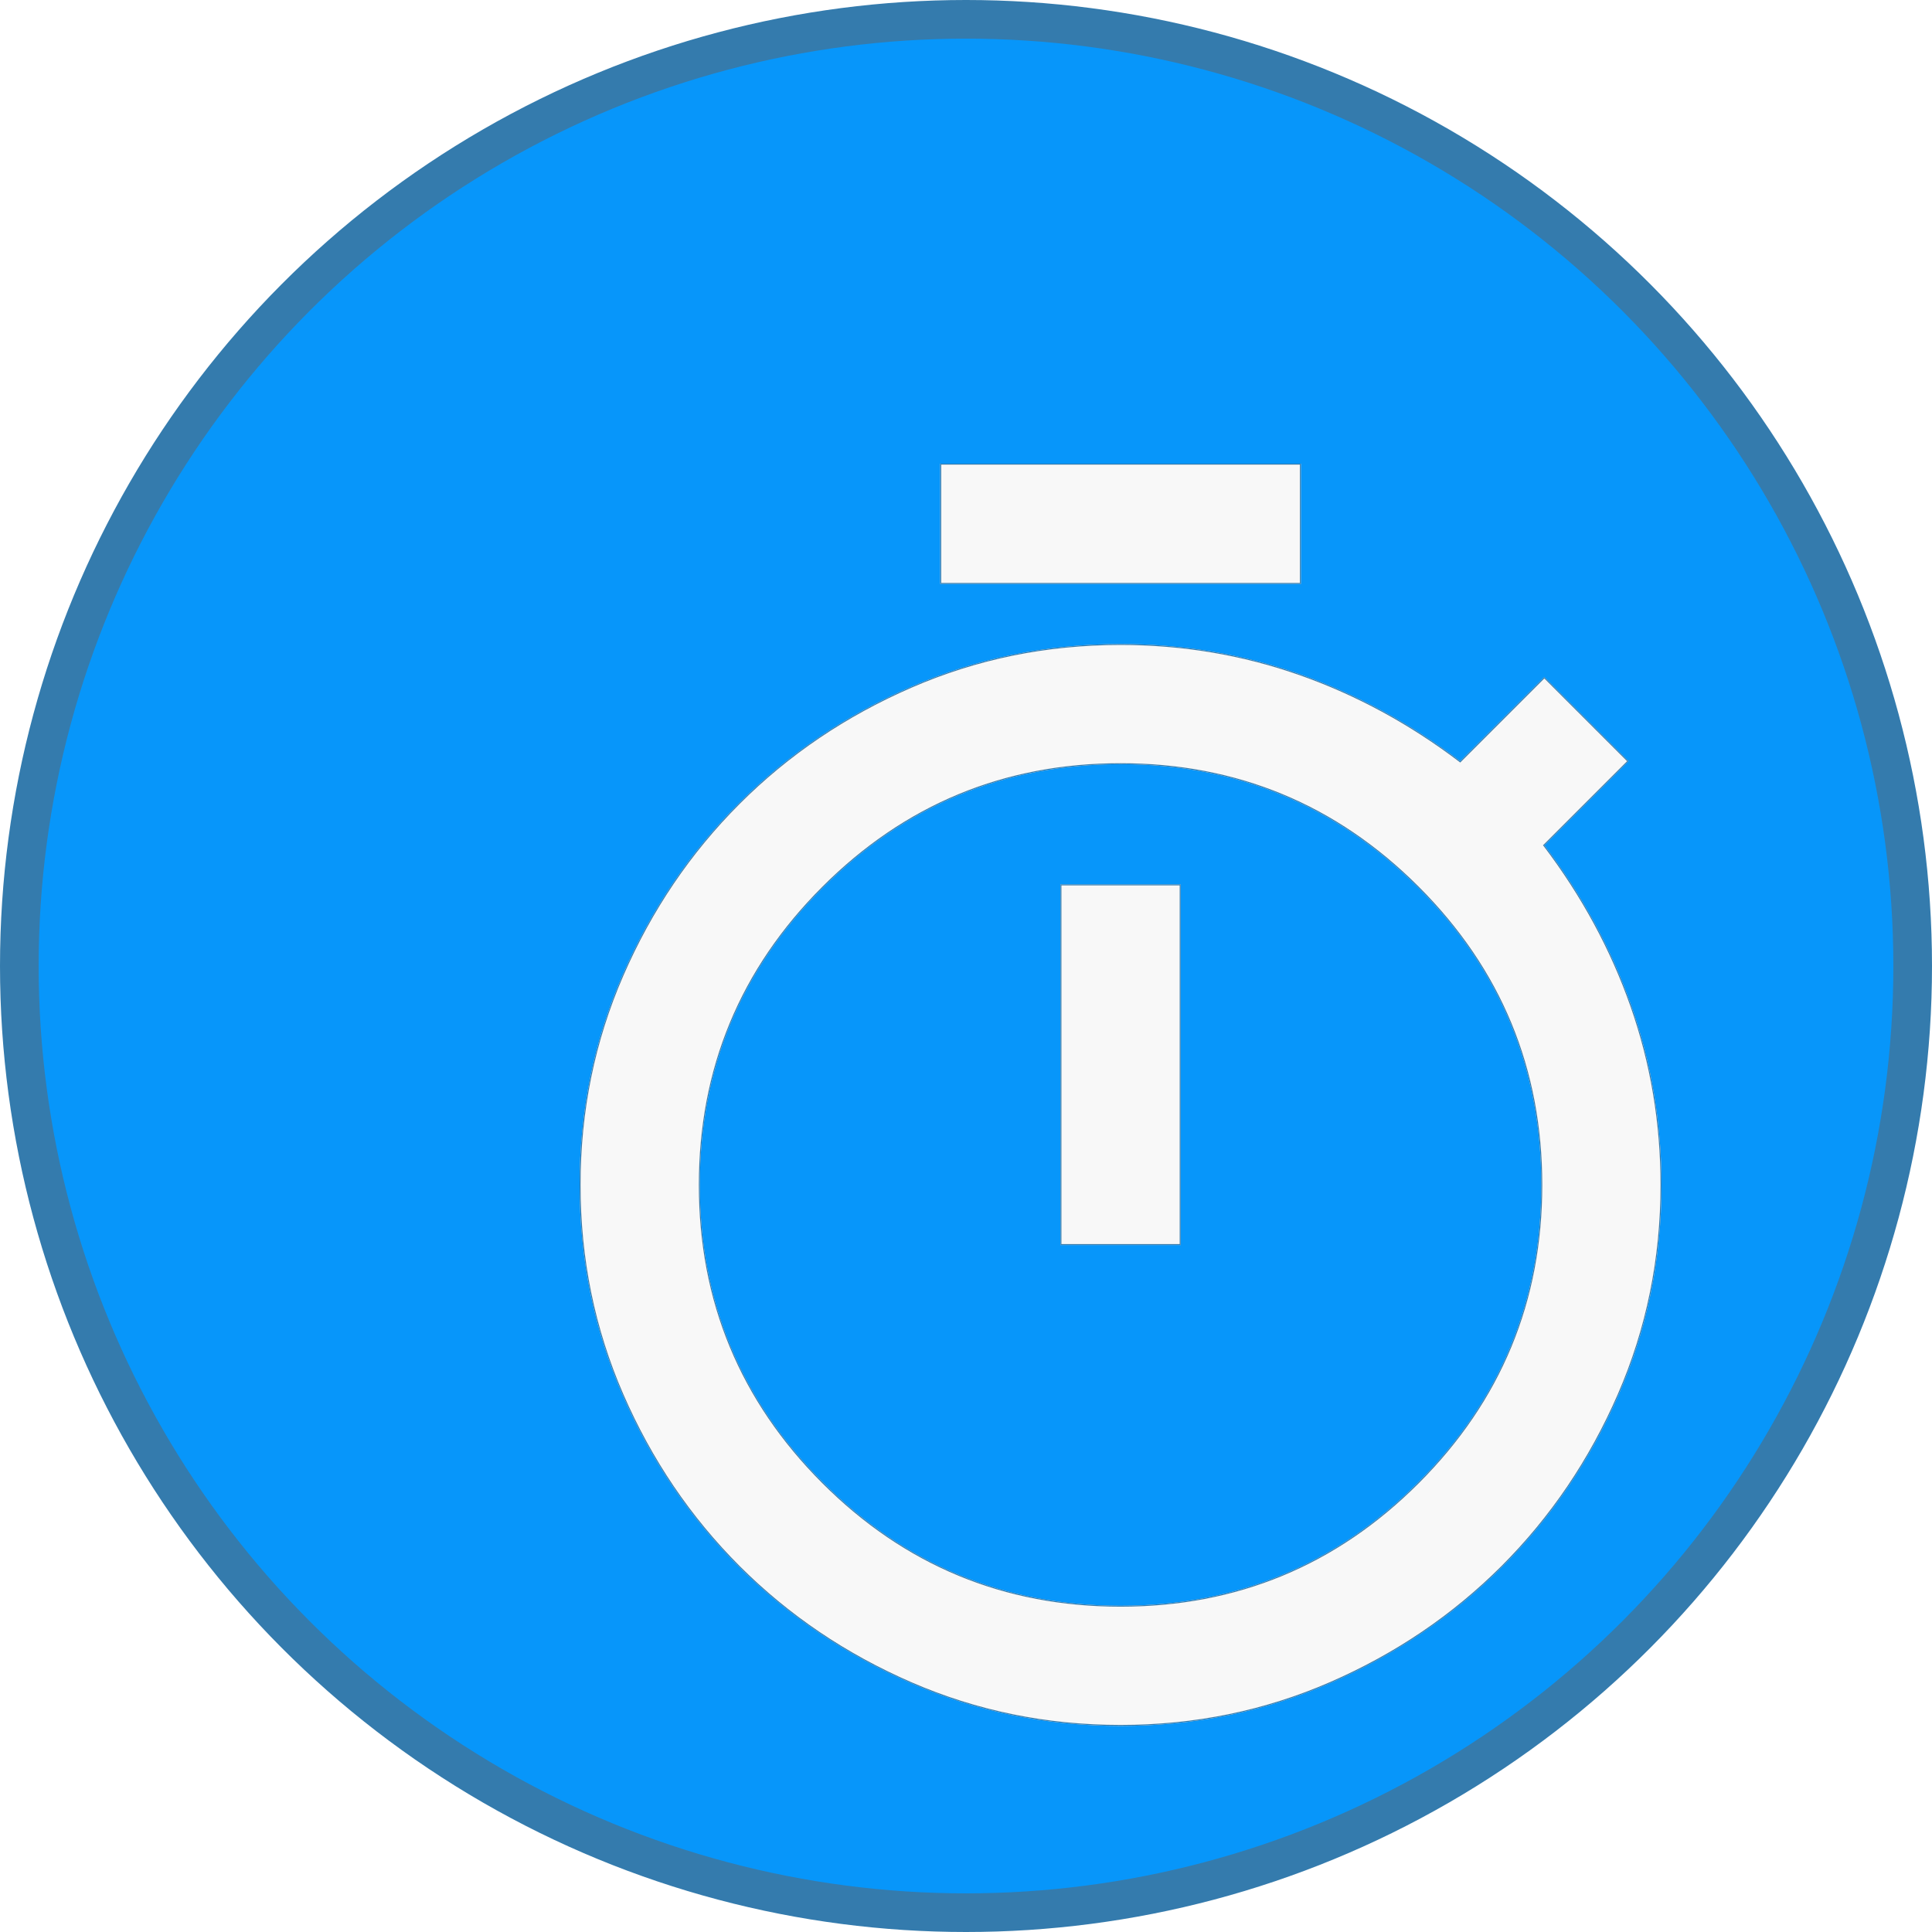 <svg width="50" height="50" viewBox="0 0 50 50" fill="none" xmlns="http://www.w3.org/2000/svg">
<g filter="url(#filter0_ii_141_9273)">
<circle cx="25" cy="25" r="24.5" fill="#0796FA" stroke="#347BAD"/>
<g filter="url(#filter1_di_141_9273)">
<path d="M20.333 11.111V8H29.667V11.111H20.333ZM23.444 28.222H26.556V18.889H23.444V28.222ZM25 40.667C23.081 40.667 21.273 40.297 19.575 39.558C17.877 38.819 16.393 37.815 15.122 36.544C13.852 35.274 12.847 33.79 12.108 32.092C11.369 30.393 11 28.585 11 26.667C11 24.748 11.369 22.94 12.108 21.242C12.847 19.544 13.852 18.059 15.122 16.789C16.393 15.518 17.877 14.514 19.575 13.775C21.273 13.036 23.081 12.667 25 12.667C26.607 12.667 28.15 12.926 29.628 13.444C31.106 13.963 32.493 14.715 33.789 15.7L35.967 13.522L38.144 15.7L35.967 17.878C36.952 19.174 37.704 20.561 38.222 22.039C38.741 23.517 39 25.059 39 26.667C39 28.585 38.631 30.393 37.892 32.092C37.153 33.79 36.148 35.274 34.878 36.544C33.607 37.815 32.123 38.819 30.425 39.558C28.727 40.297 26.919 40.667 25 40.667ZM25 37.556C28.007 37.556 30.574 36.493 32.7 34.367C34.826 32.241 35.889 29.674 35.889 26.667C35.889 23.659 34.826 21.093 32.7 18.967C30.574 16.841 28.007 15.778 25 15.778C21.993 15.778 19.426 16.841 17.3 18.967C15.174 21.093 14.111 23.659 14.111 26.667C14.111 29.674 15.174 32.241 17.3 34.367C19.426 36.493 21.993 37.556 25 37.556Z" fill="#F8F8F8"/>
<path d="M33.781 15.71L33.79 15.717L33.798 15.709L35.967 13.54L38.127 15.7L35.958 17.869L35.95 17.877L35.957 17.885C36.941 19.181 37.692 20.567 38.21 22.043C38.728 23.519 38.987 25.061 38.987 26.667C38.987 28.584 38.618 30.39 37.88 32.087C37.142 33.783 36.138 35.266 34.869 36.536C33.6 37.805 32.117 38.809 30.42 39.547C28.724 40.285 26.917 40.654 25 40.654C23.083 40.654 21.276 40.285 19.58 39.547C17.883 38.809 16.4 37.805 15.131 36.536C13.862 35.266 12.858 33.783 12.12 32.087C11.382 30.39 11.012 28.584 11.012 26.667C11.012 24.75 11.382 22.943 12.12 21.247C12.858 19.55 13.862 18.067 15.131 16.798C16.4 15.528 17.883 14.525 19.58 13.787C21.276 13.048 23.083 12.679 25 12.679C26.606 12.679 28.147 12.938 29.624 13.456C31.1 13.974 32.486 14.726 33.781 15.71ZM20.346 11.099V8.012H29.654V11.099H20.346ZM26.543 18.901V28.21H23.457V18.901H26.543ZM25 37.568C28.011 37.568 30.581 36.504 32.709 34.376C34.837 32.247 35.901 29.677 35.901 26.667C35.901 23.656 34.837 21.086 32.709 18.958C30.581 16.83 28.011 15.765 25 15.765C21.989 15.765 19.419 16.83 17.291 18.958C15.163 21.086 14.099 23.656 14.099 26.667C14.099 29.677 15.163 32.247 17.291 34.376C19.419 36.504 21.989 37.568 25 37.568Z" stroke="#347BAD" stroke-width="0.025"/>
</g>
</g>
<defs>
<filter id="filter0_ii_141_9273" x="0" y="0" width="50" height="50" filterUnits="userSpaceOnUse" color-interpolation-filters="sRGB">
<feFlood flood-opacity="0" result="BackgroundImageFix"/>
<feBlend mode="normal" in="SourceGraphic" in2="BackgroundImageFix" result="shape"/>
<feColorMatrix in="SourceAlpha" type="matrix" values="0 0 0 0 0 0 0 0 0 0 0 0 0 0 0 0 0 0 127 0" result="hardAlpha"/>
<feOffset dx="2" dy="2"/>
<feComposite in2="hardAlpha" operator="arithmetic" k2="-1" k3="1"/>
<feColorMatrix type="matrix" values="0 0 0 0 1 0 0 0 0 1 0 0 0 0 1 0 0 0 0.35 0"/>
<feBlend mode="normal" in2="shape" result="effect1_innerShadow_141_9273"/>
<feColorMatrix in="SourceAlpha" type="matrix" values="0 0 0 0 0 0 0 0 0 0 0 0 0 0 0 0 0 0 127 0" result="hardAlpha"/>
<feOffset dx="-2" dy="-2"/>
<feComposite in2="hardAlpha" operator="arithmetic" k2="-1" k3="1"/>
<feColorMatrix type="matrix" values="0 0 0 0 0.133 0 0 0 0 0.133 0 0 0 0 0.133 0 0 0 0.25 0"/>
<feBlend mode="normal" in2="effect1_innerShadow_141_9273" result="effect2_innerShadow_141_9273"/>
</filter>
<filter id="filter1_di_141_9273" x="11" y="8" width="32" height="36.667" filterUnits="userSpaceOnUse" color-interpolation-filters="sRGB">
<feFlood flood-opacity="0" result="BackgroundImageFix"/>
<feColorMatrix in="SourceAlpha" type="matrix" values="0 0 0 0 0 0 0 0 0 0 0 0 0 0 0 0 0 0 127 0" result="hardAlpha"/>
<feOffset dx="2" dy="2"/>
<feGaussianBlur stdDeviation="1"/>
<feComposite in2="hardAlpha" operator="out"/>
<feColorMatrix type="matrix" values="0 0 0 0 0 0 0 0 0 0 0 0 0 0 0 0 0 0 0.25 0"/>
<feBlend mode="normal" in2="BackgroundImageFix" result="effect1_dropShadow_141_9273"/>
<feBlend mode="normal" in="SourceGraphic" in2="effect1_dropShadow_141_9273" result="shape"/>
<feColorMatrix in="SourceAlpha" type="matrix" values="0 0 0 0 0 0 0 0 0 0 0 0 0 0 0 0 0 0 127 0" result="hardAlpha"/>
<feMorphology radius="2" operator="erode" in="SourceAlpha" result="effect2_innerShadow_141_9273"/>
<feOffset dx="2" dy="2"/>
<feGaussianBlur stdDeviation="1"/>
<feComposite in2="hardAlpha" operator="arithmetic" k2="-1" k3="1"/>
<feColorMatrix type="matrix" values="0 0 0 0 1 0 0 0 0 1 0 0 0 0 1 0 0 0 0.25 0"/>
<feBlend mode="normal" in2="shape" result="effect2_innerShadow_141_9273"/>
</filter>
</defs>
</svg>
